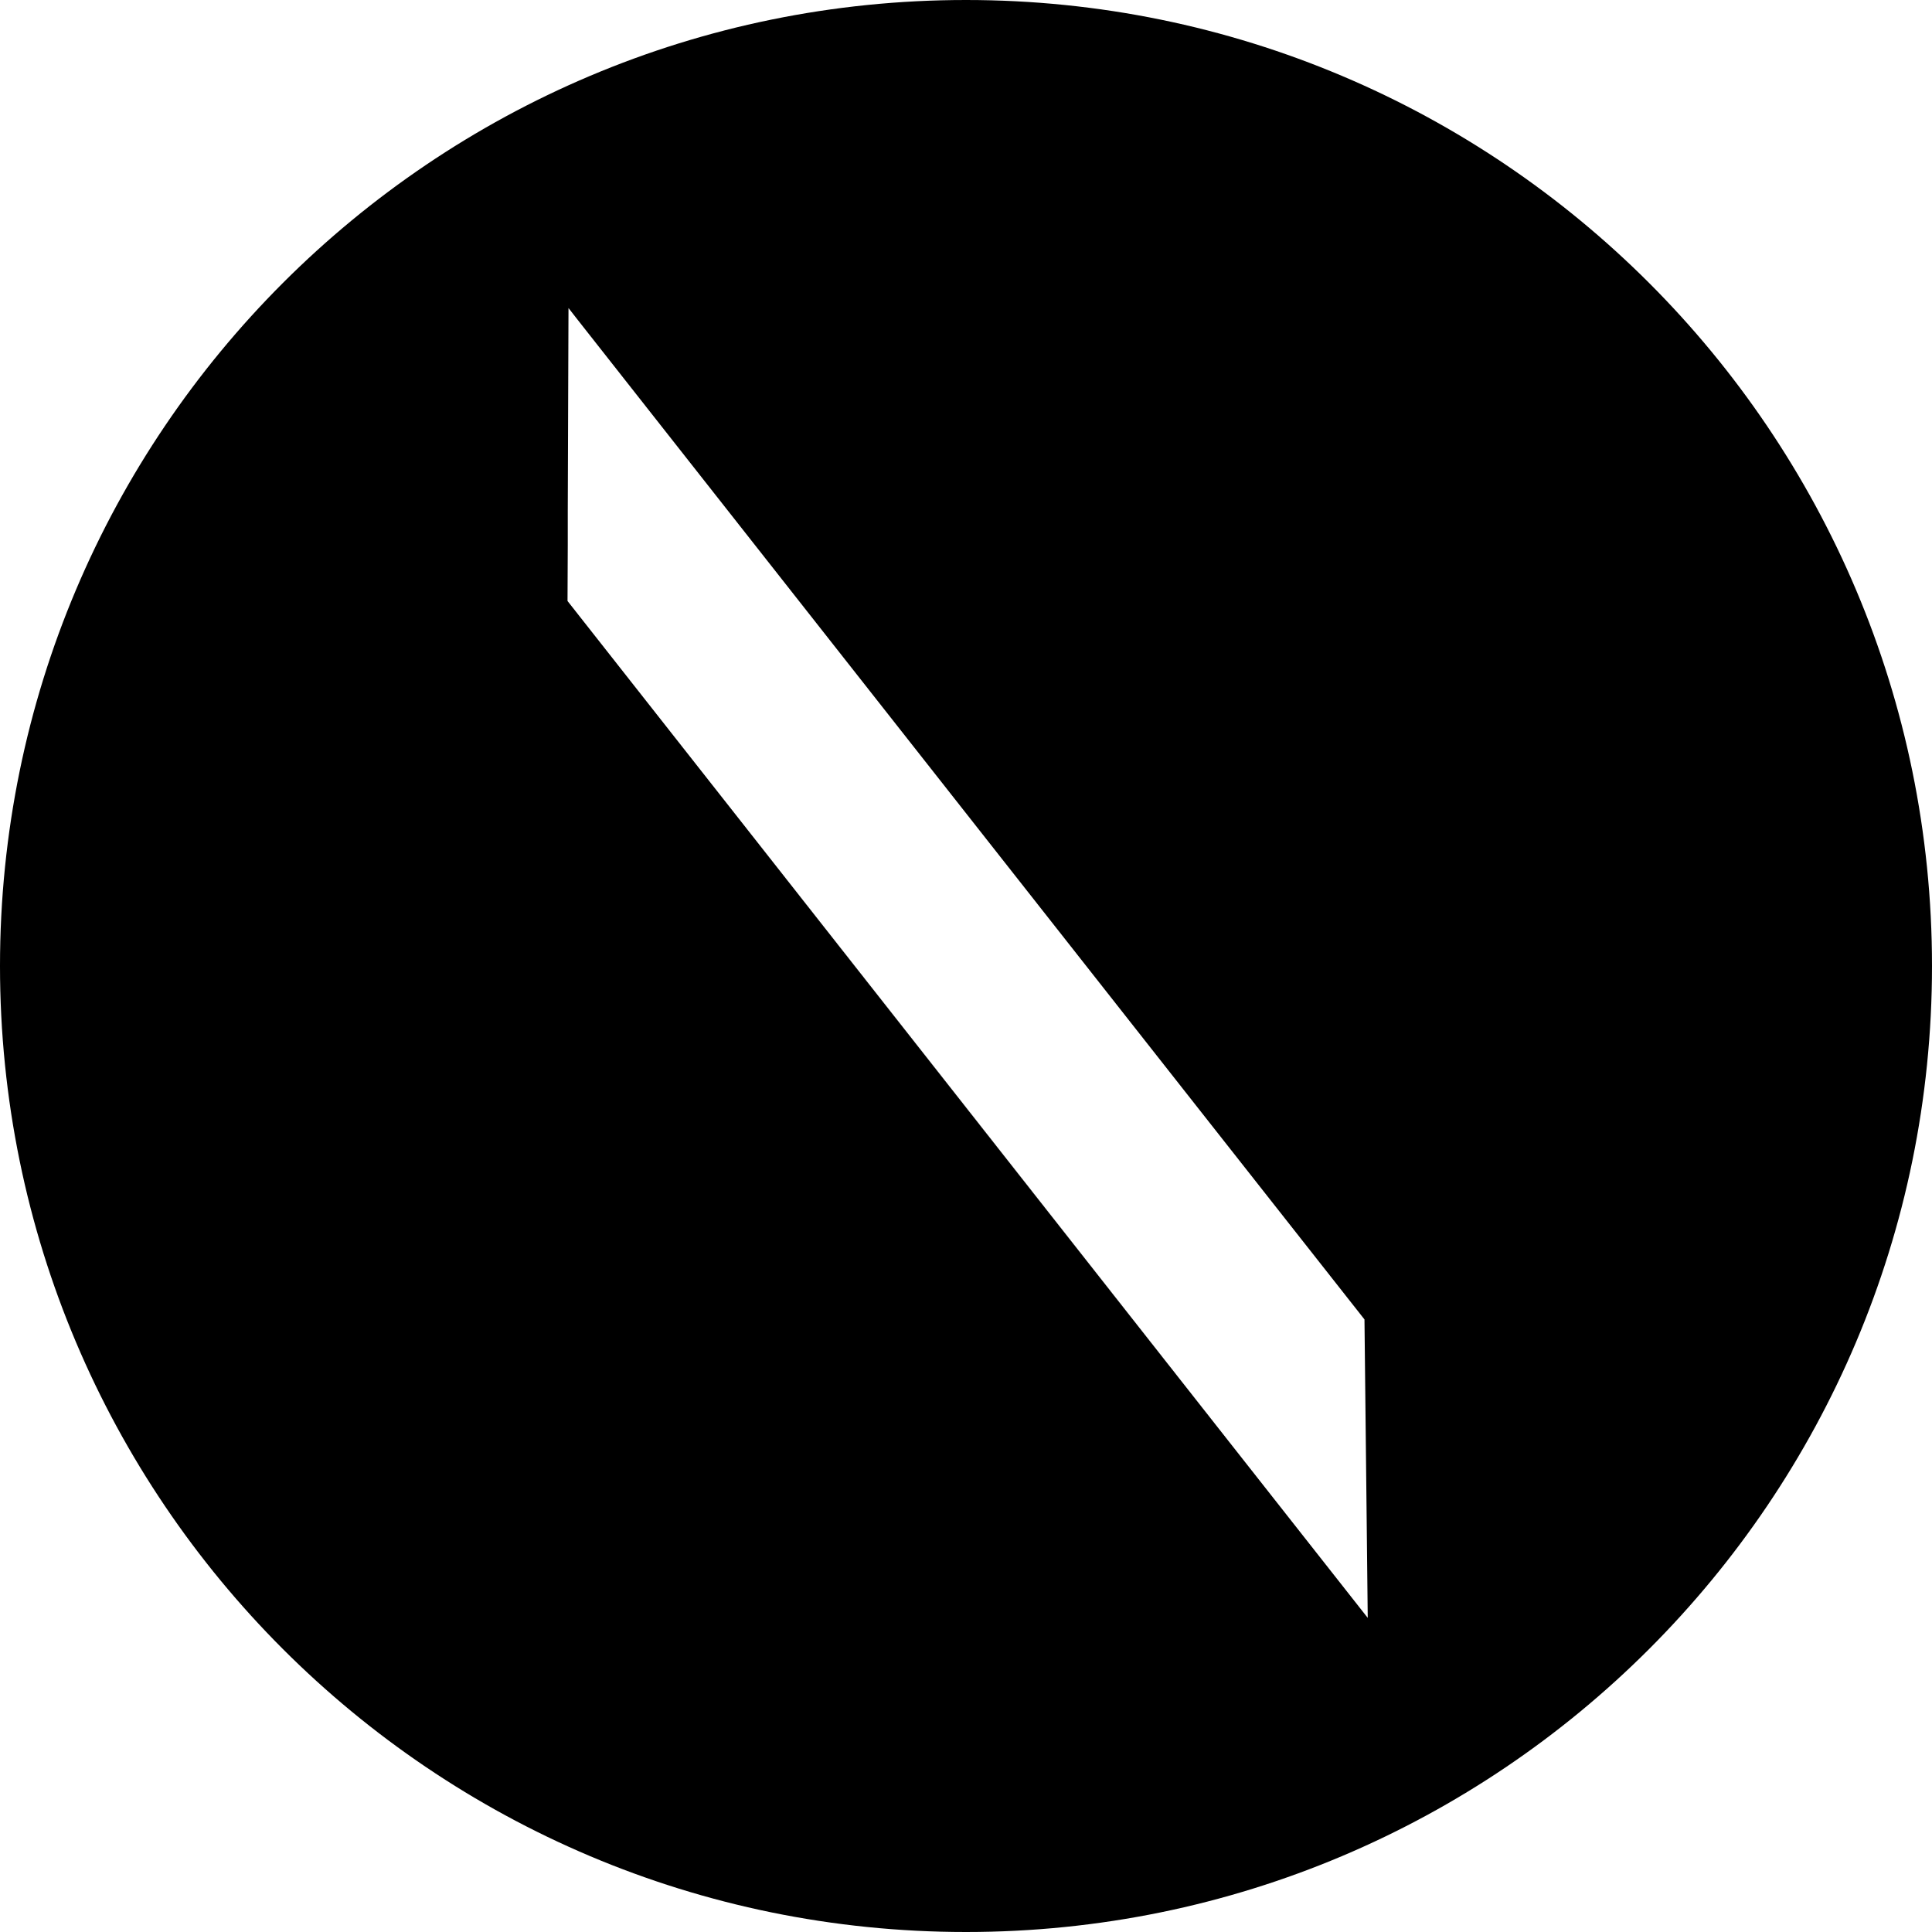 <svg xmlns="http://www.w3.org/2000/svg" viewBox="0 0 32 32"><path d="M16 0C7.163 0 0 7.163 0 16s7.163 16 16 16 16-7.163 16-16S24.837 0 16 0zM9.416 5.102l.16.205L19.904 18.43l2.696 3.424.037 3.369v.002l.017 1.572-2.228-2.83-8.28-10.514 8.282 10.514L9.402 9.957 9.4 9.953l.004-.92v-.56z"/></svg>